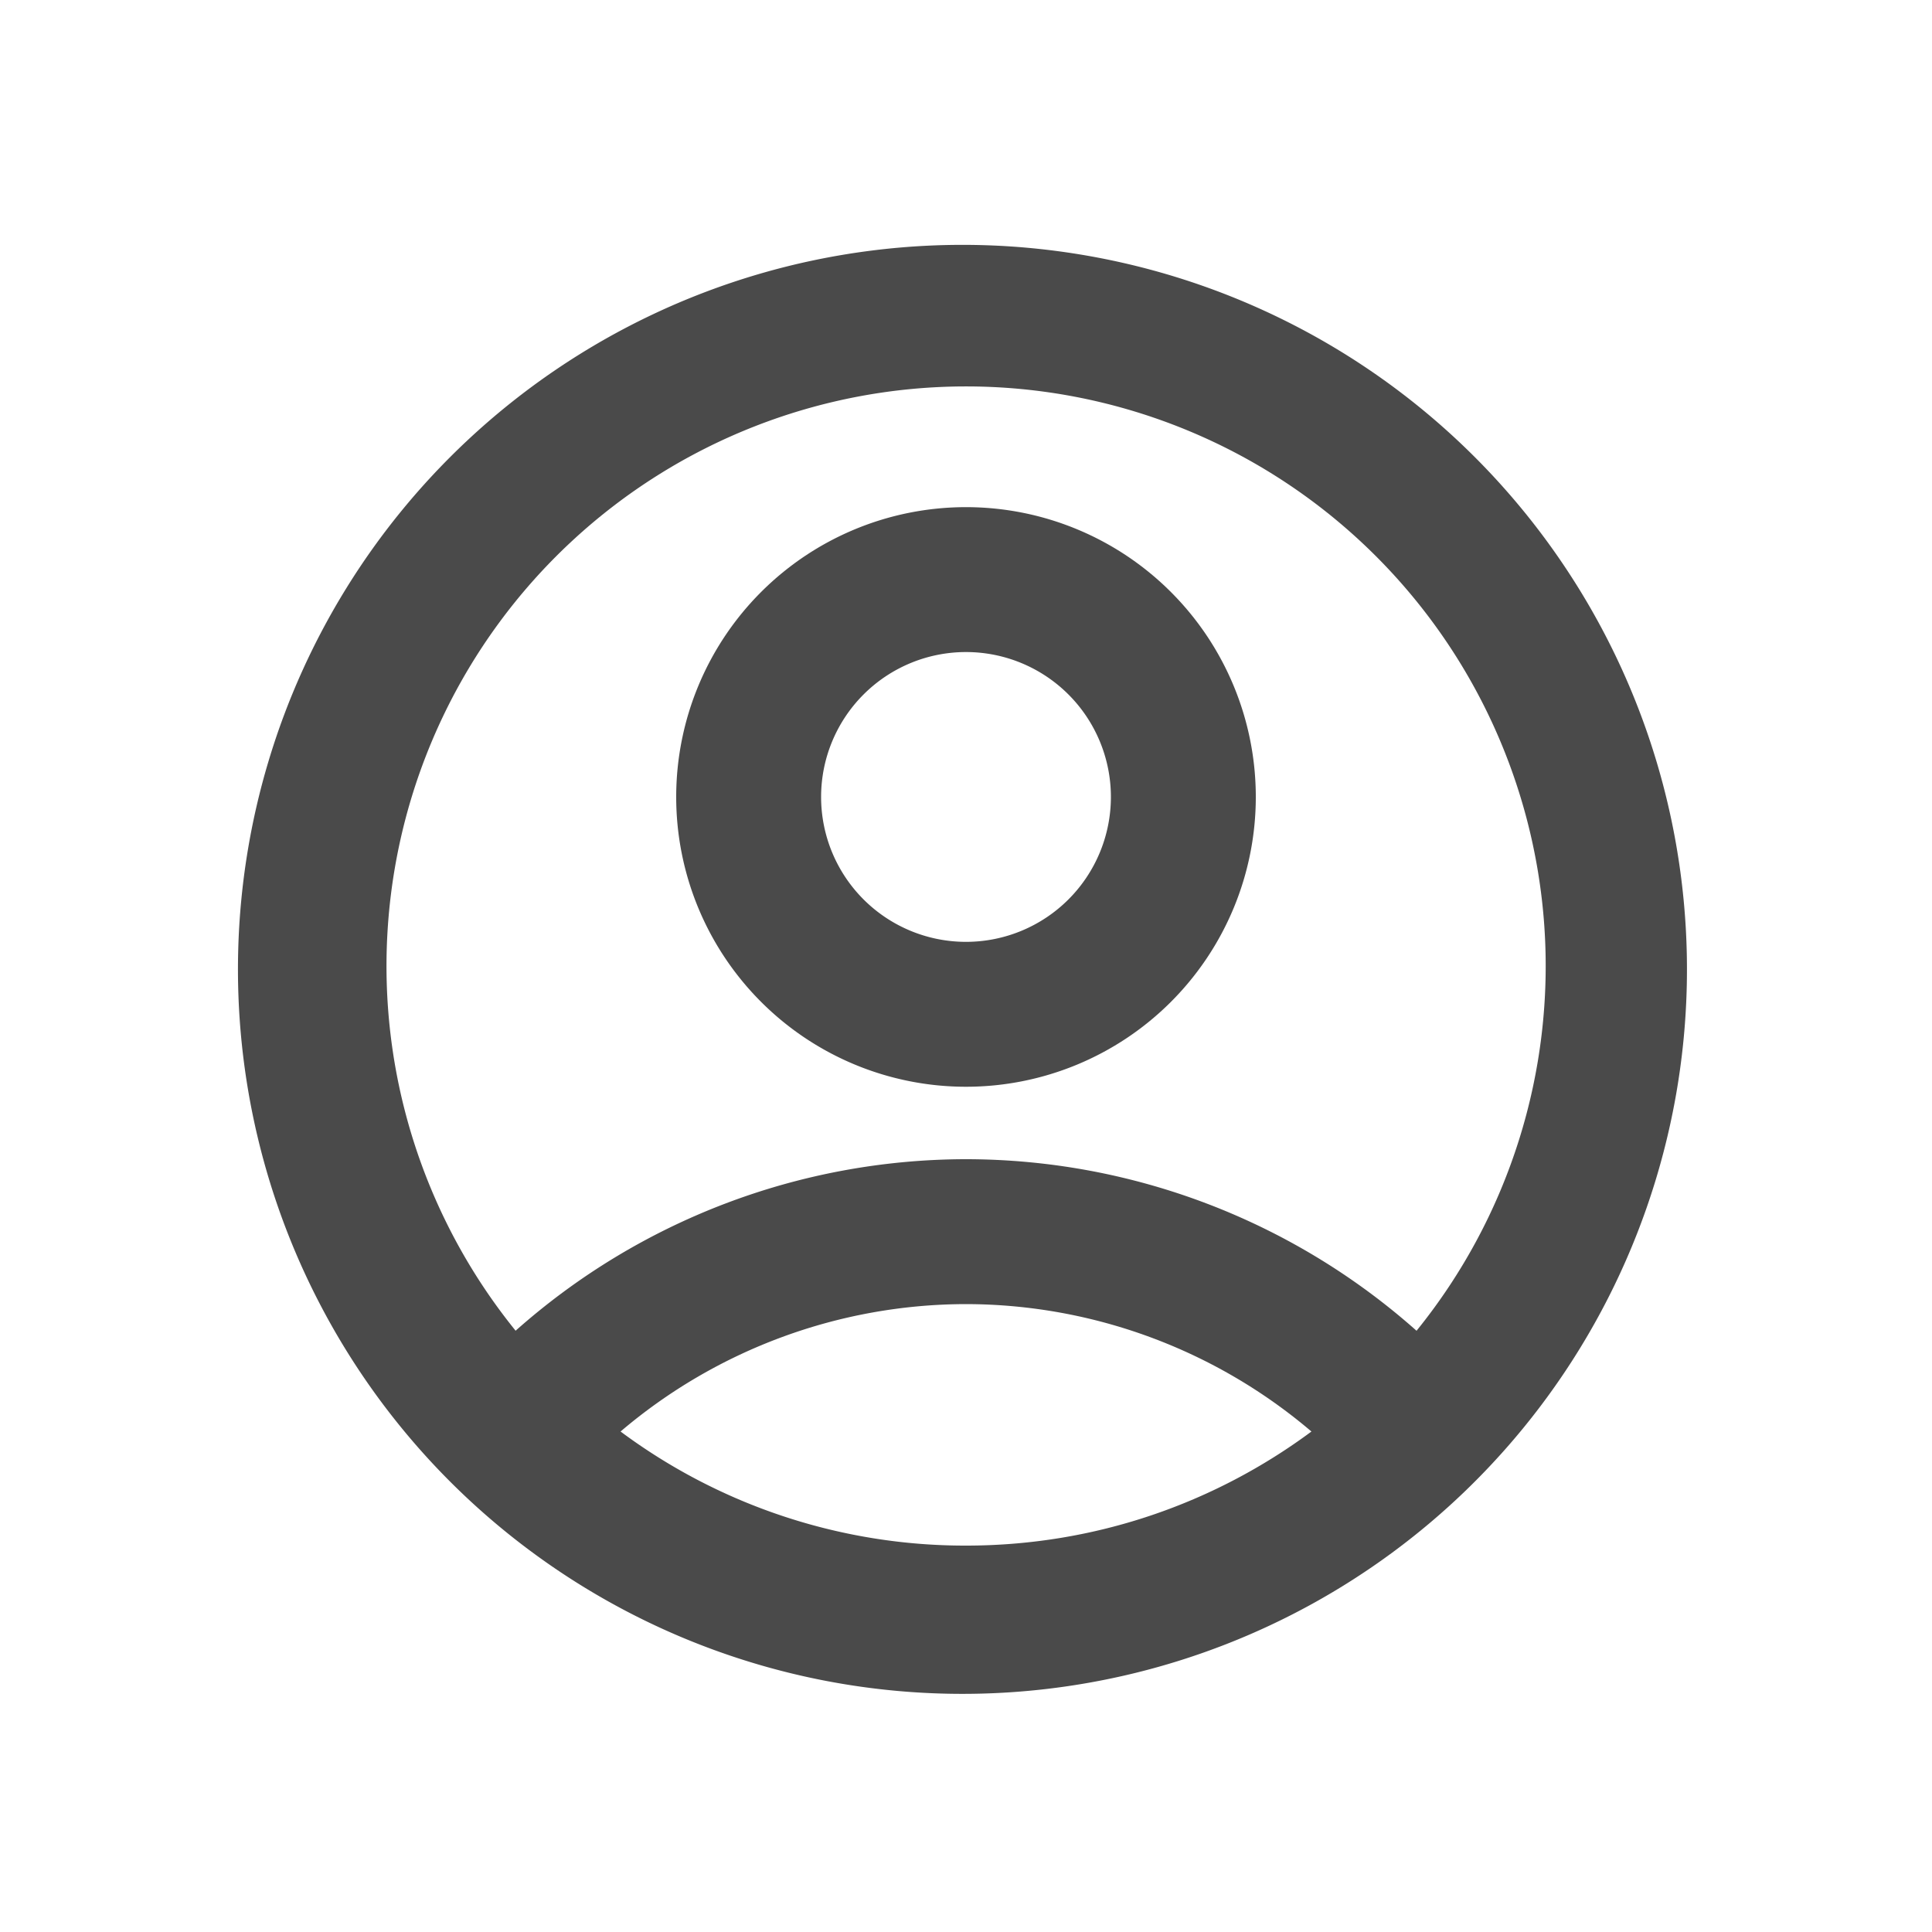 <svg viewBox="0 0 20 20" xmlns="http://www.w3.org/2000/svg"><path fill-rule="evenodd" d="M7 8.25a3 3 0 1 1 6 0 3 3 0 0 1-6 0Zm3-1.5a1.5 1.5 0 1 0 0 3 1.5 1.5 0 0 0 0-3Z" fill="#4A4A4A"/><path fill-rule="evenodd" d="M15.168 15.435a7.5 7.5 0 1 1-10.336-10.87 7.5 7.5 0 0 1 10.336 10.87Zm-9.83-1.659a6 6 0 1 1 9.326 0 7.03 7.03 0 0 0-4.664-1.776 7.03 7.03 0 0 0-4.663 1.776Zm1.086 1.043a5.973 5.973 0 0 0 3.576 1.181c1.34 0 2.577-.44 3.576-1.181a5.53 5.53 0 0 0-3.576-1.319 5.53 5.53 0 0 0-3.576 1.319Z" fill="#4A4A4A"/></svg>